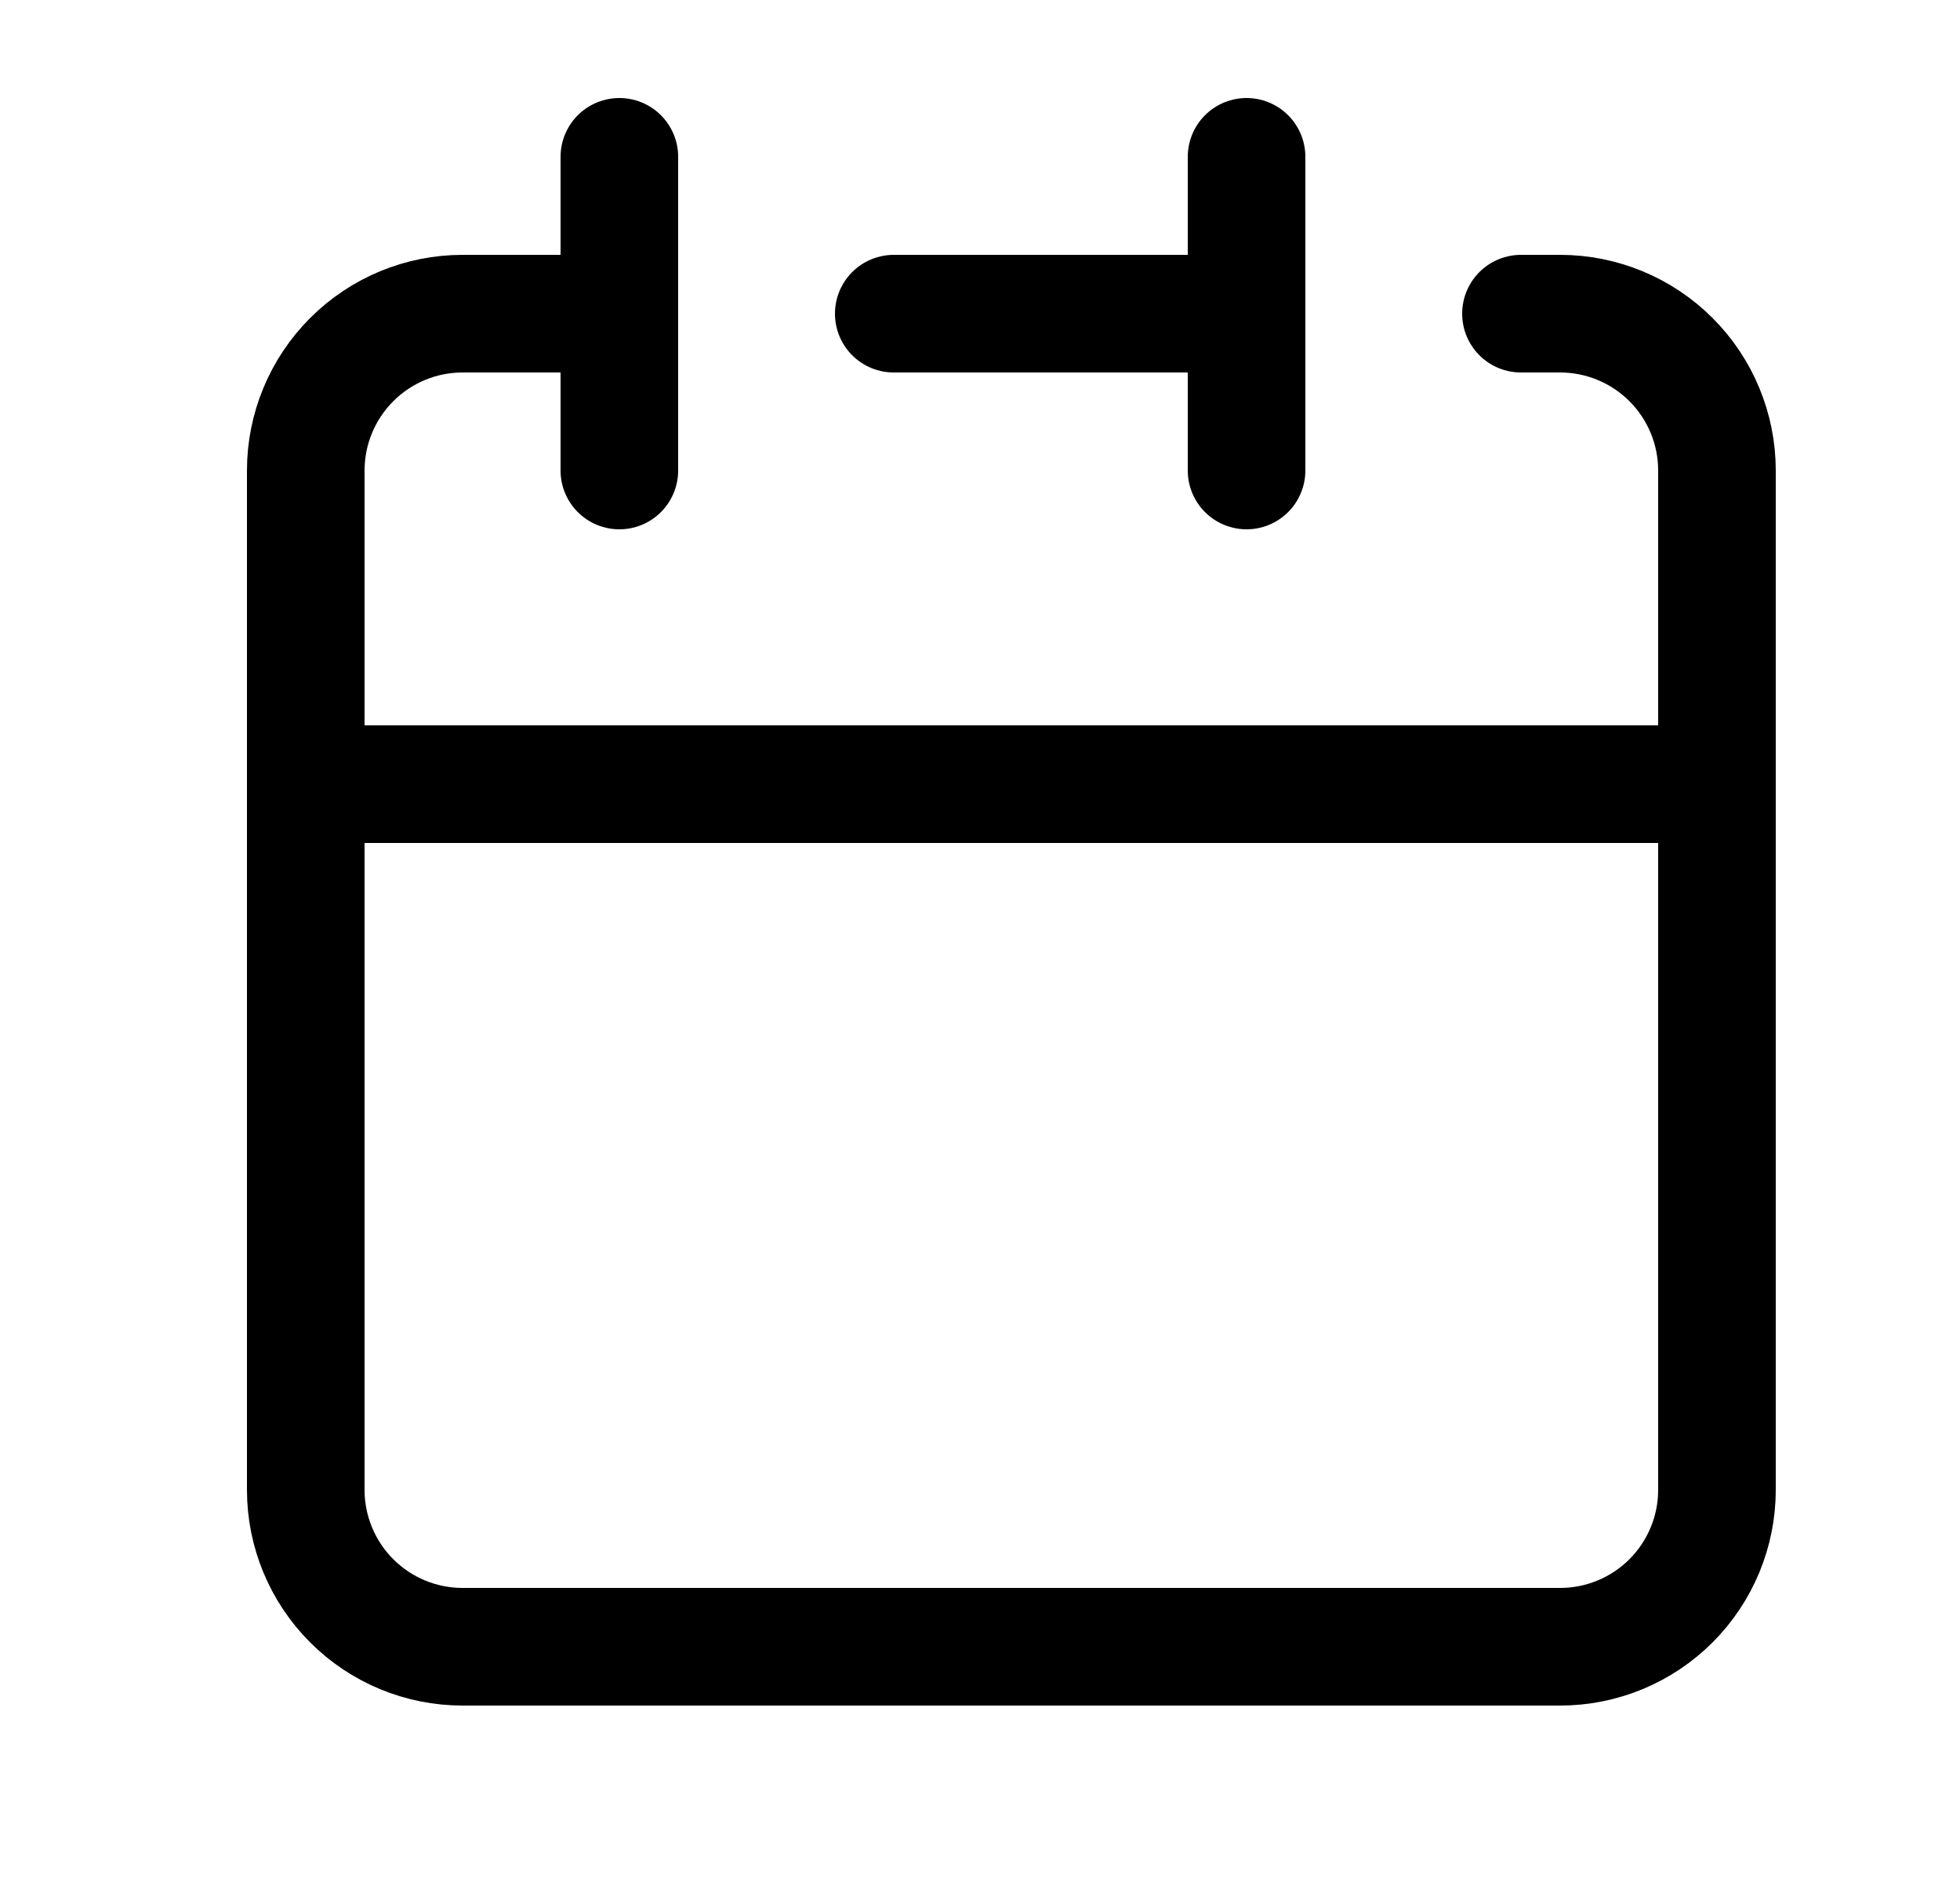 <svg width="25" height="24" viewBox="0 0 25 24" fill="none" xmlns="http://www.w3.org/2000/svg">
<path d="M15.9 4V2M15.9 4V6M15.9 4H11.4M3.9 10V19C3.9 19.53 4.111 20.039 4.486 20.414C4.861 20.789 5.369 21 5.9 21H19.9C20.43 21 20.939 20.789 21.314 20.414C21.689 20.039 21.9 19.53 21.9 19V10M3.9 10H21.9M3.9 10V6C3.9 5.47 4.111 4.961 4.486 4.586C4.861 4.211 5.369 4 5.9 4H7.9M21.9 10V6C21.9 5.47 21.689 4.961 21.314 4.586C20.939 4.211 20.43 4 19.9 4H19.4M7.9 2V6" stroke="currentColor" stroke-width="1.5" stroke-linecap="round" stroke-linejoin="round"/>
</svg>
